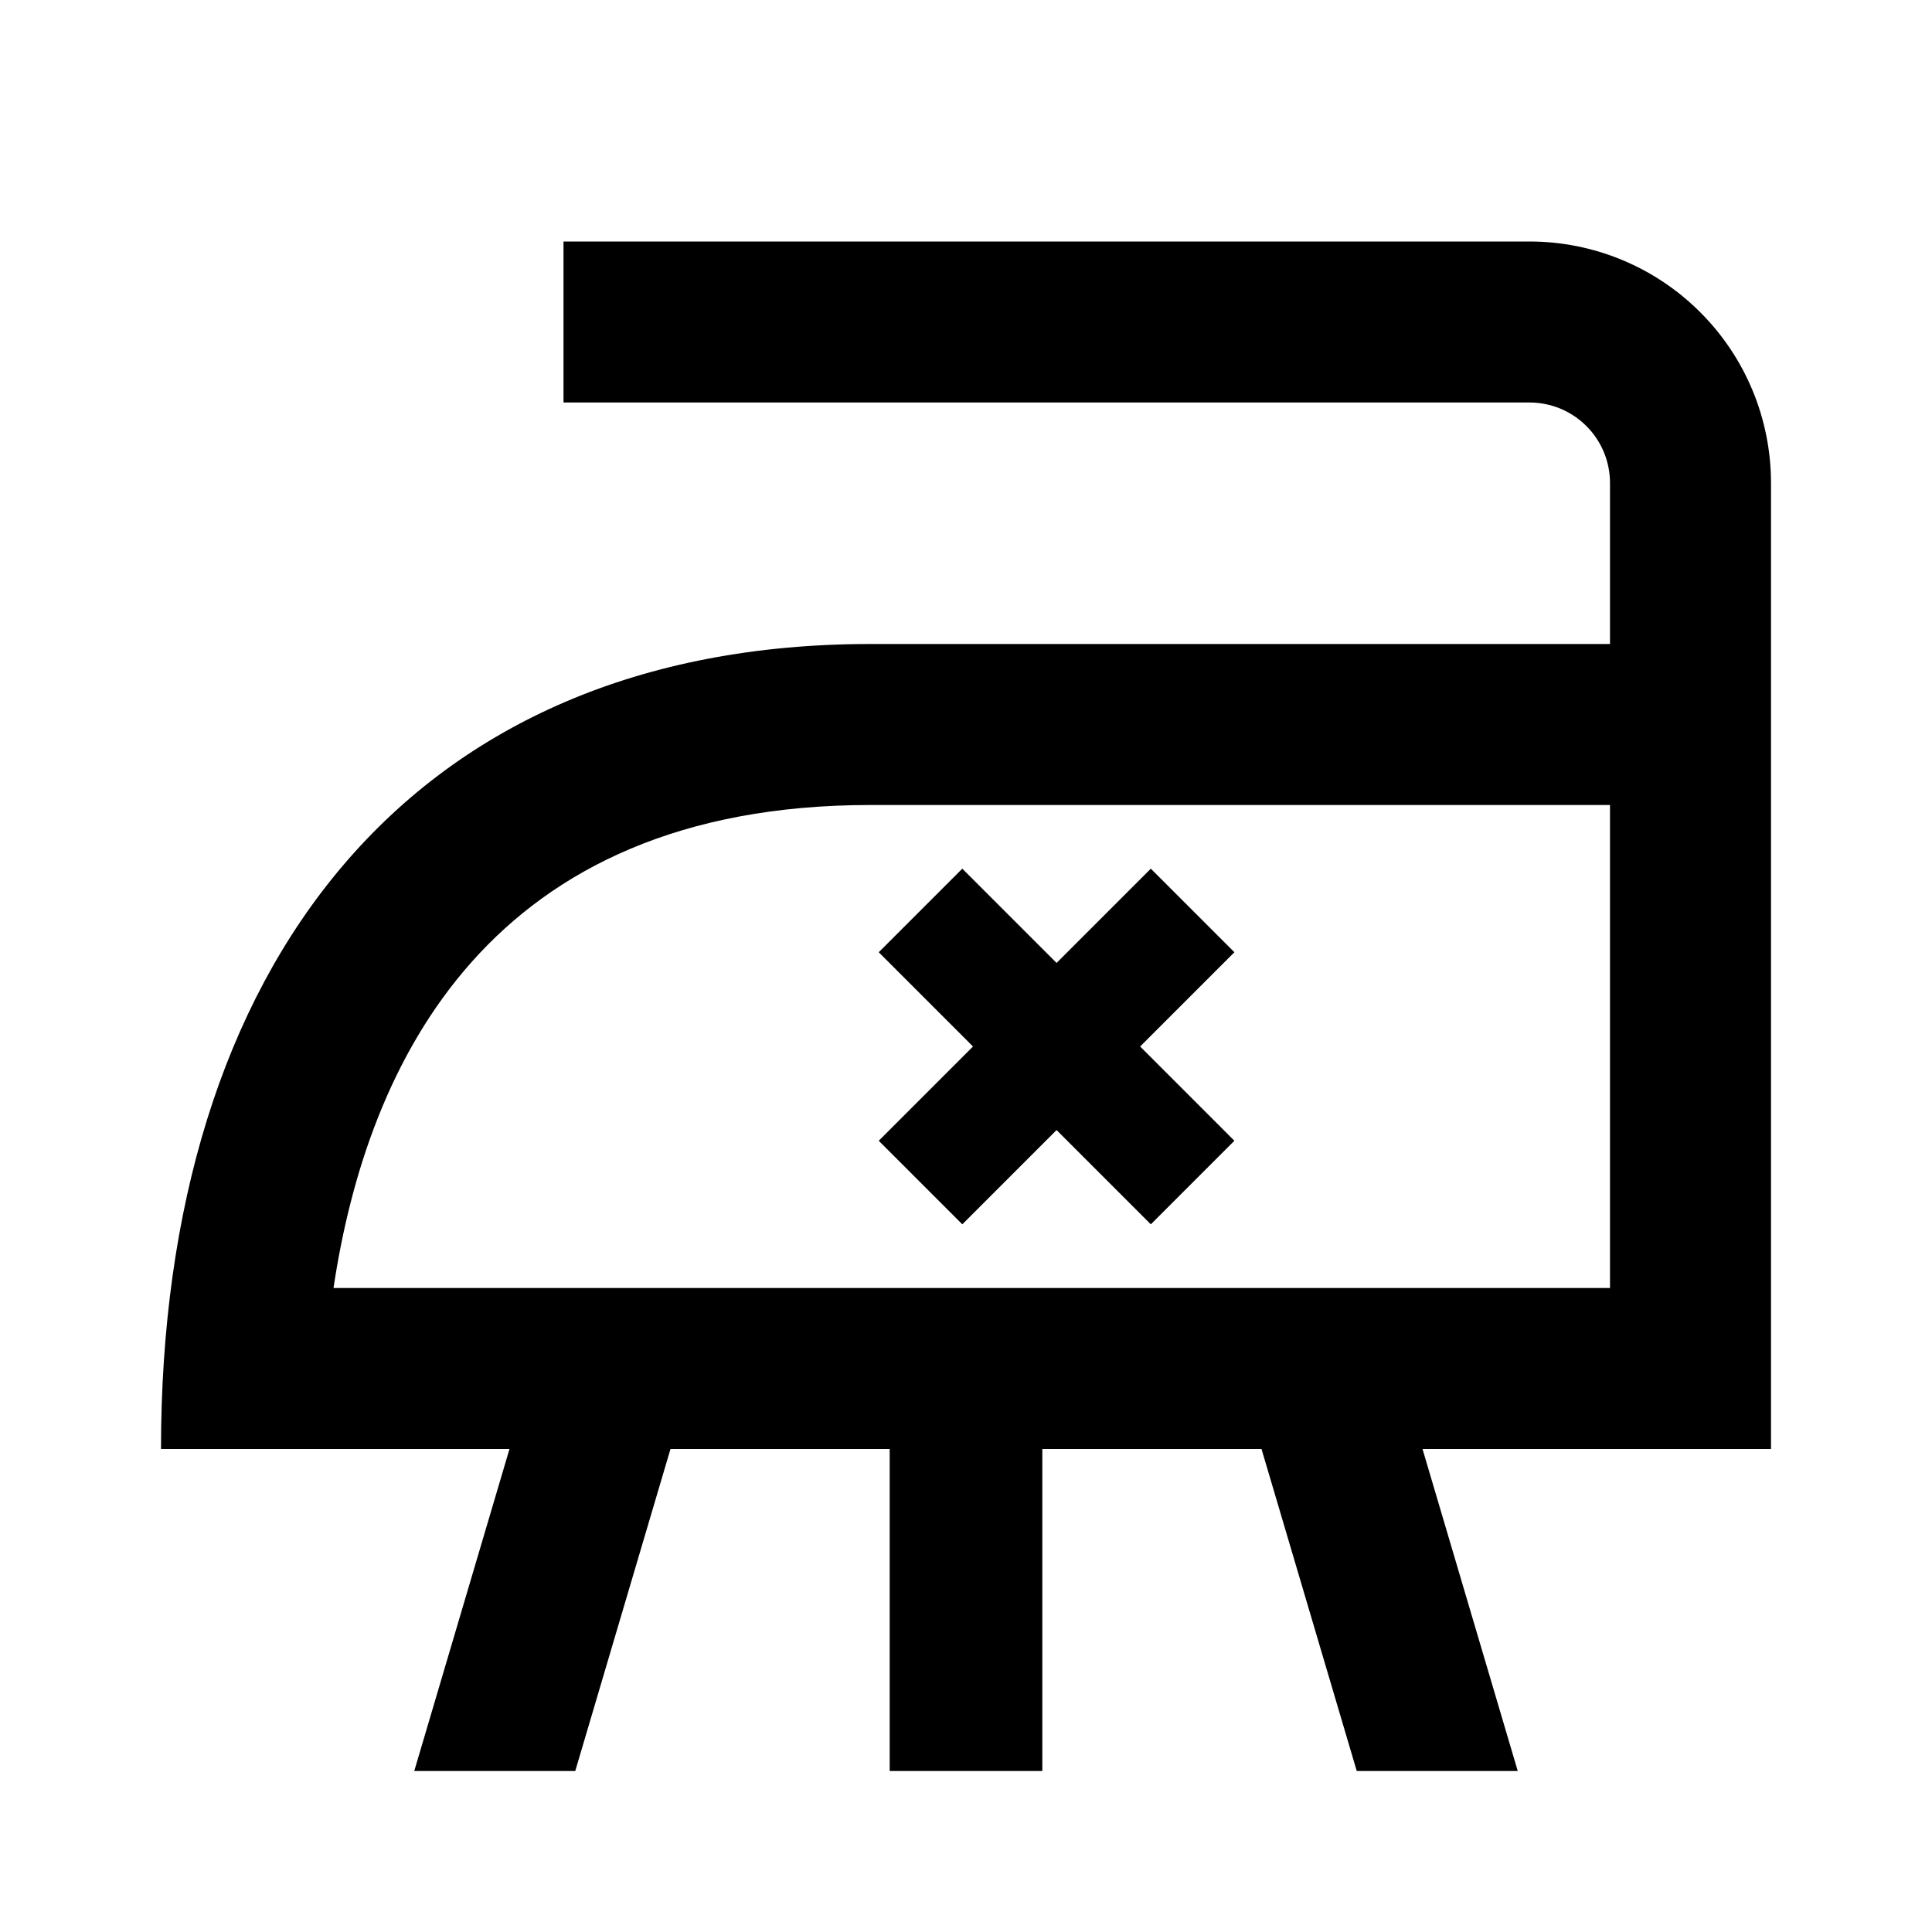 <svg width="24" height="24" viewBox="0 0 24 24" fill="none" xmlns="http://www.w3.org/2000/svg">
<path d="M22 6C22 5.204 21.684 4.441 21.121 3.879C20.559 3.316 19.796 3 19 3H7V5H19C19.265 5 19.52 5.105 19.707 5.293C19.895 5.48 20 5.735 20 6V8H10.812C5.094 8 2 12 2 18H6.329L5.146 22H7.146L8.329 18H11.052V22H12.948V18H15.671L16.854 22H18.854L17.671 18H22V6ZM20 16H4.143C4.563 13.192 6.083 10 10.813 10H20V16ZM11.954 15.209L13.125 14.038L14.296 15.209L15.334 14.171L14.163 13L15.334 11.829L14.296 10.791L13.125 11.962L11.954 10.791L10.916 11.829L12.087 13L10.916 14.171L11.954 15.209Z" fill="black"/>
</svg>
